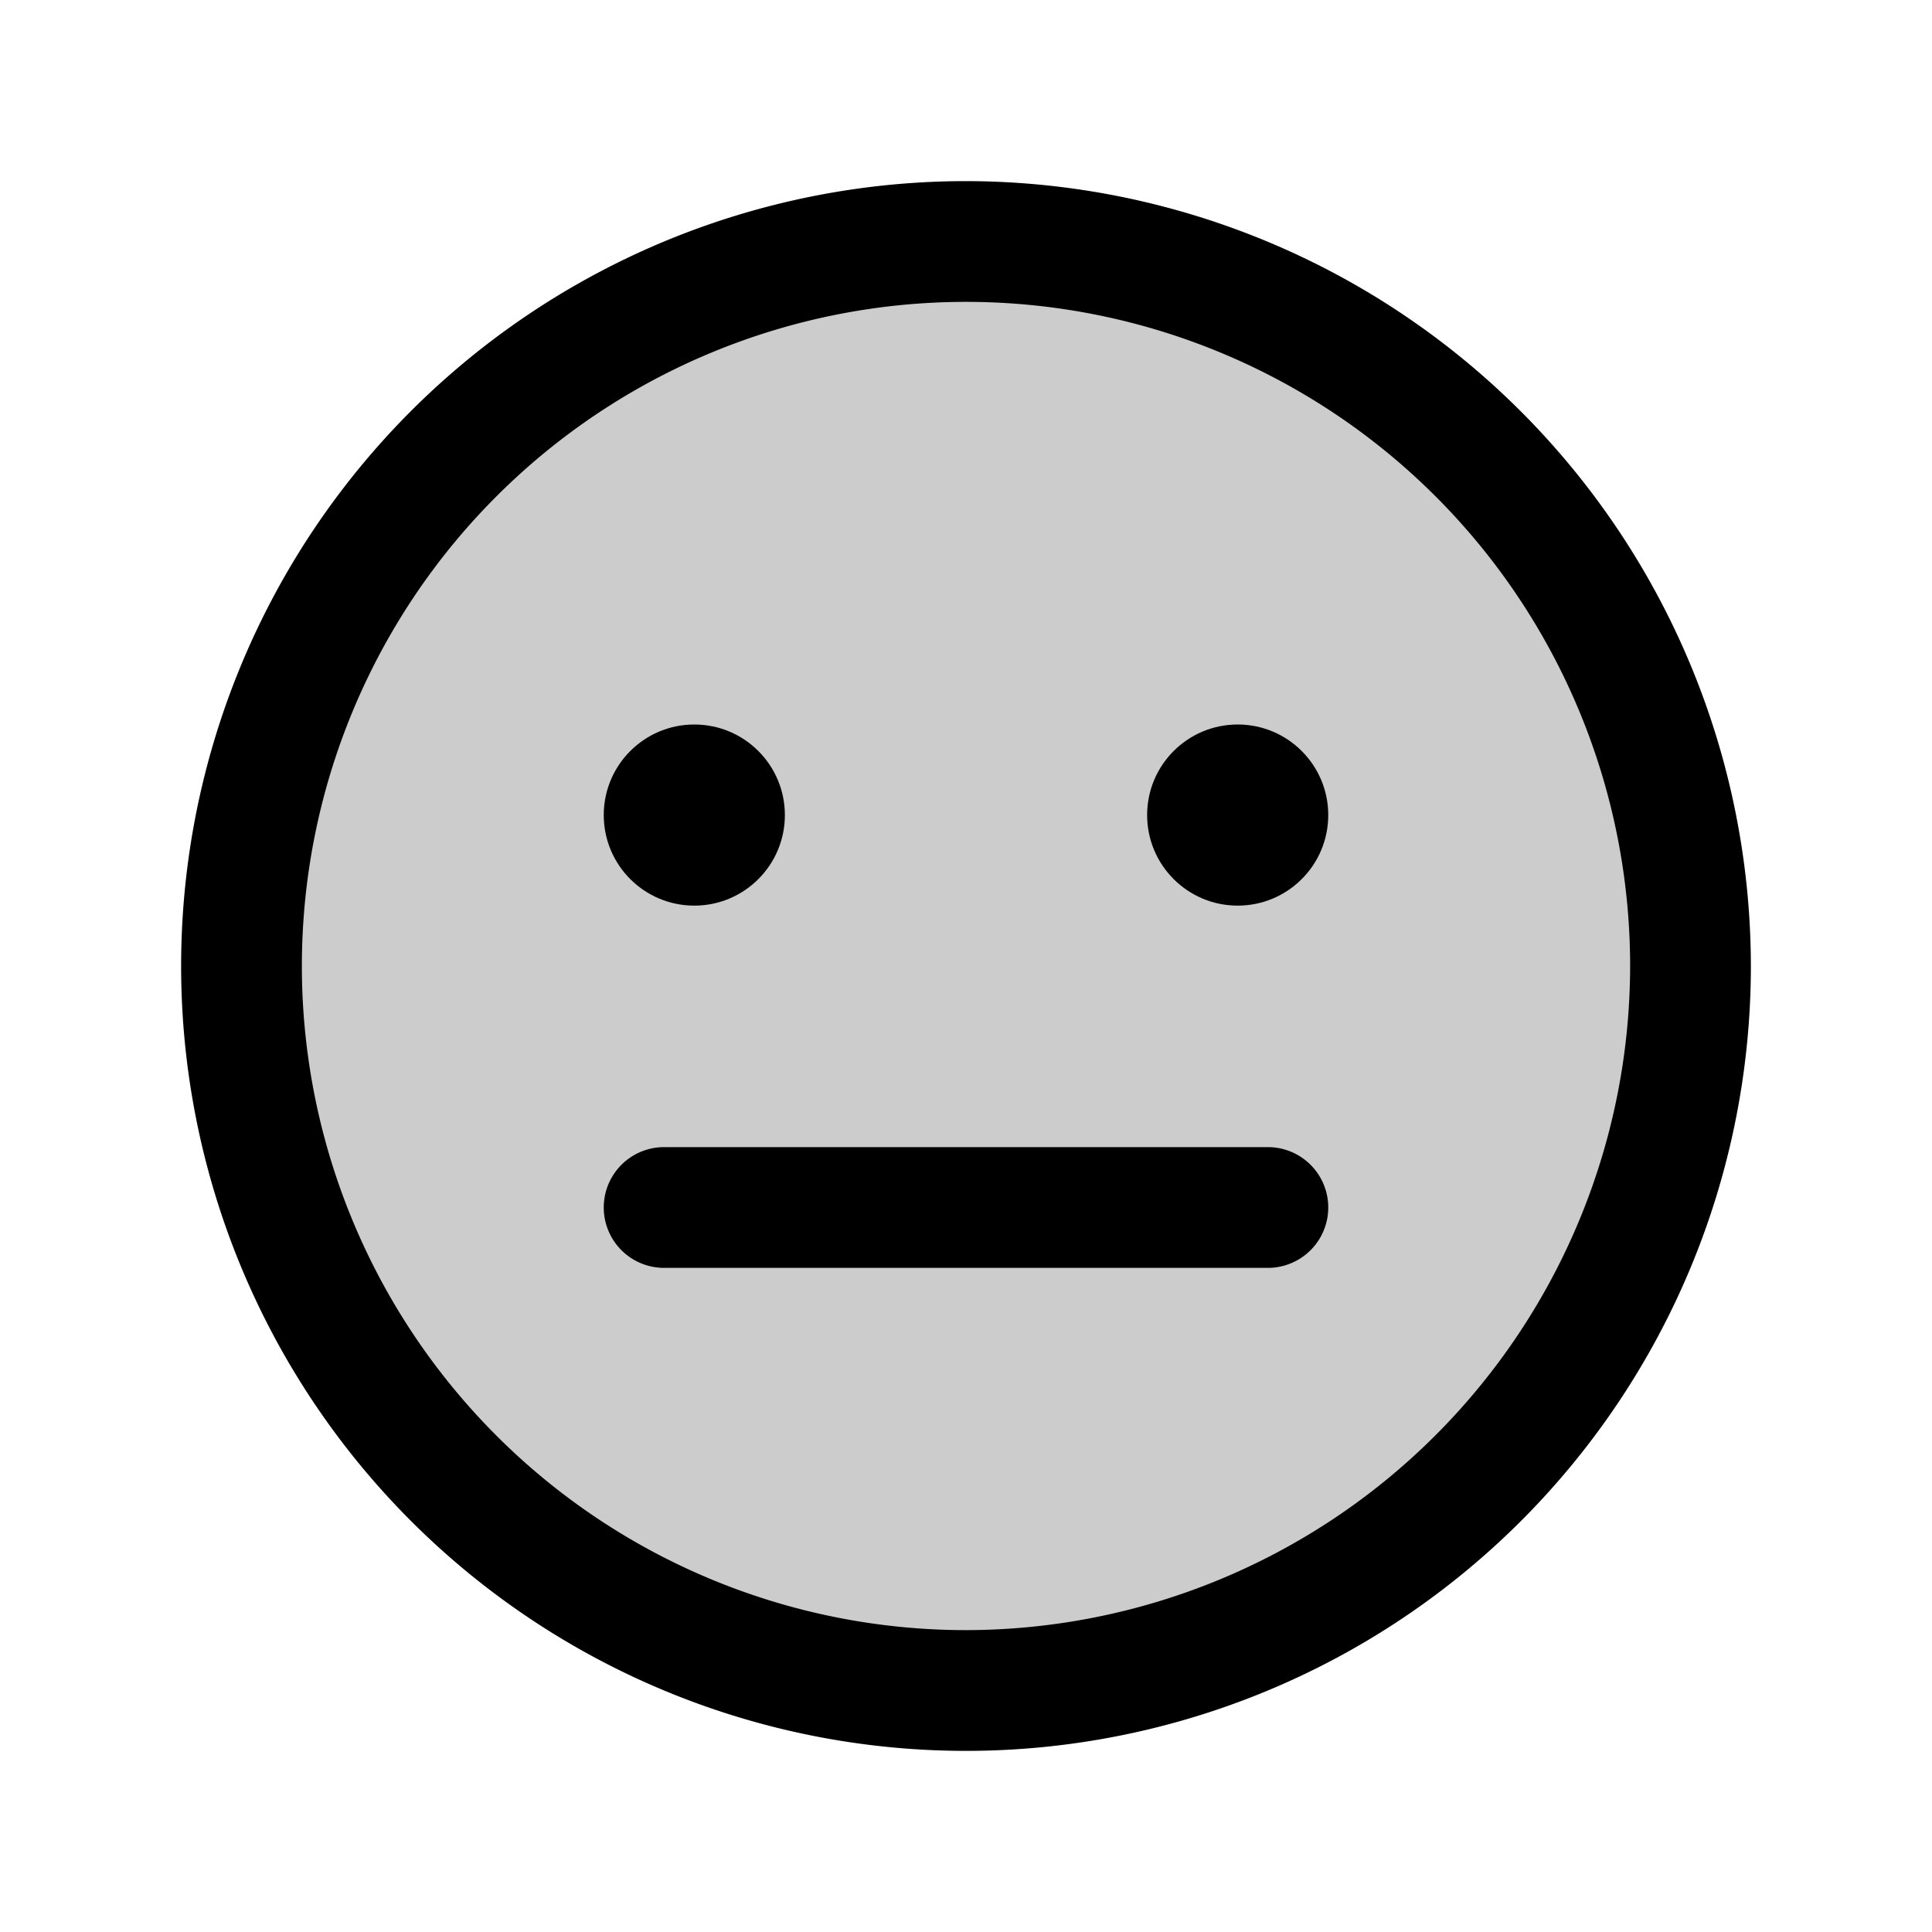 <svg xmlns="http://www.w3.org/2000/svg" viewBox="0 0 256 256" fill="currentColor"><g opacity="0.2"><circle cx="128" cy="128" r="96"/></g><g><circle cx="92" cy="108" r="12"/><circle cx="164" cy="108" r="12"/><path d="M128,24A104,104,0,1,0,232,128,104.118,104.118,0,0,0,128,24Zm0,192a88,88,0,1,1,88-88A88.1,88.1,0,0,1,128,216Z"/><path d="M168,152H88a8,8,0,0,0,0,16h80a8,8,0,0,0,0-16Z"/></g></svg>